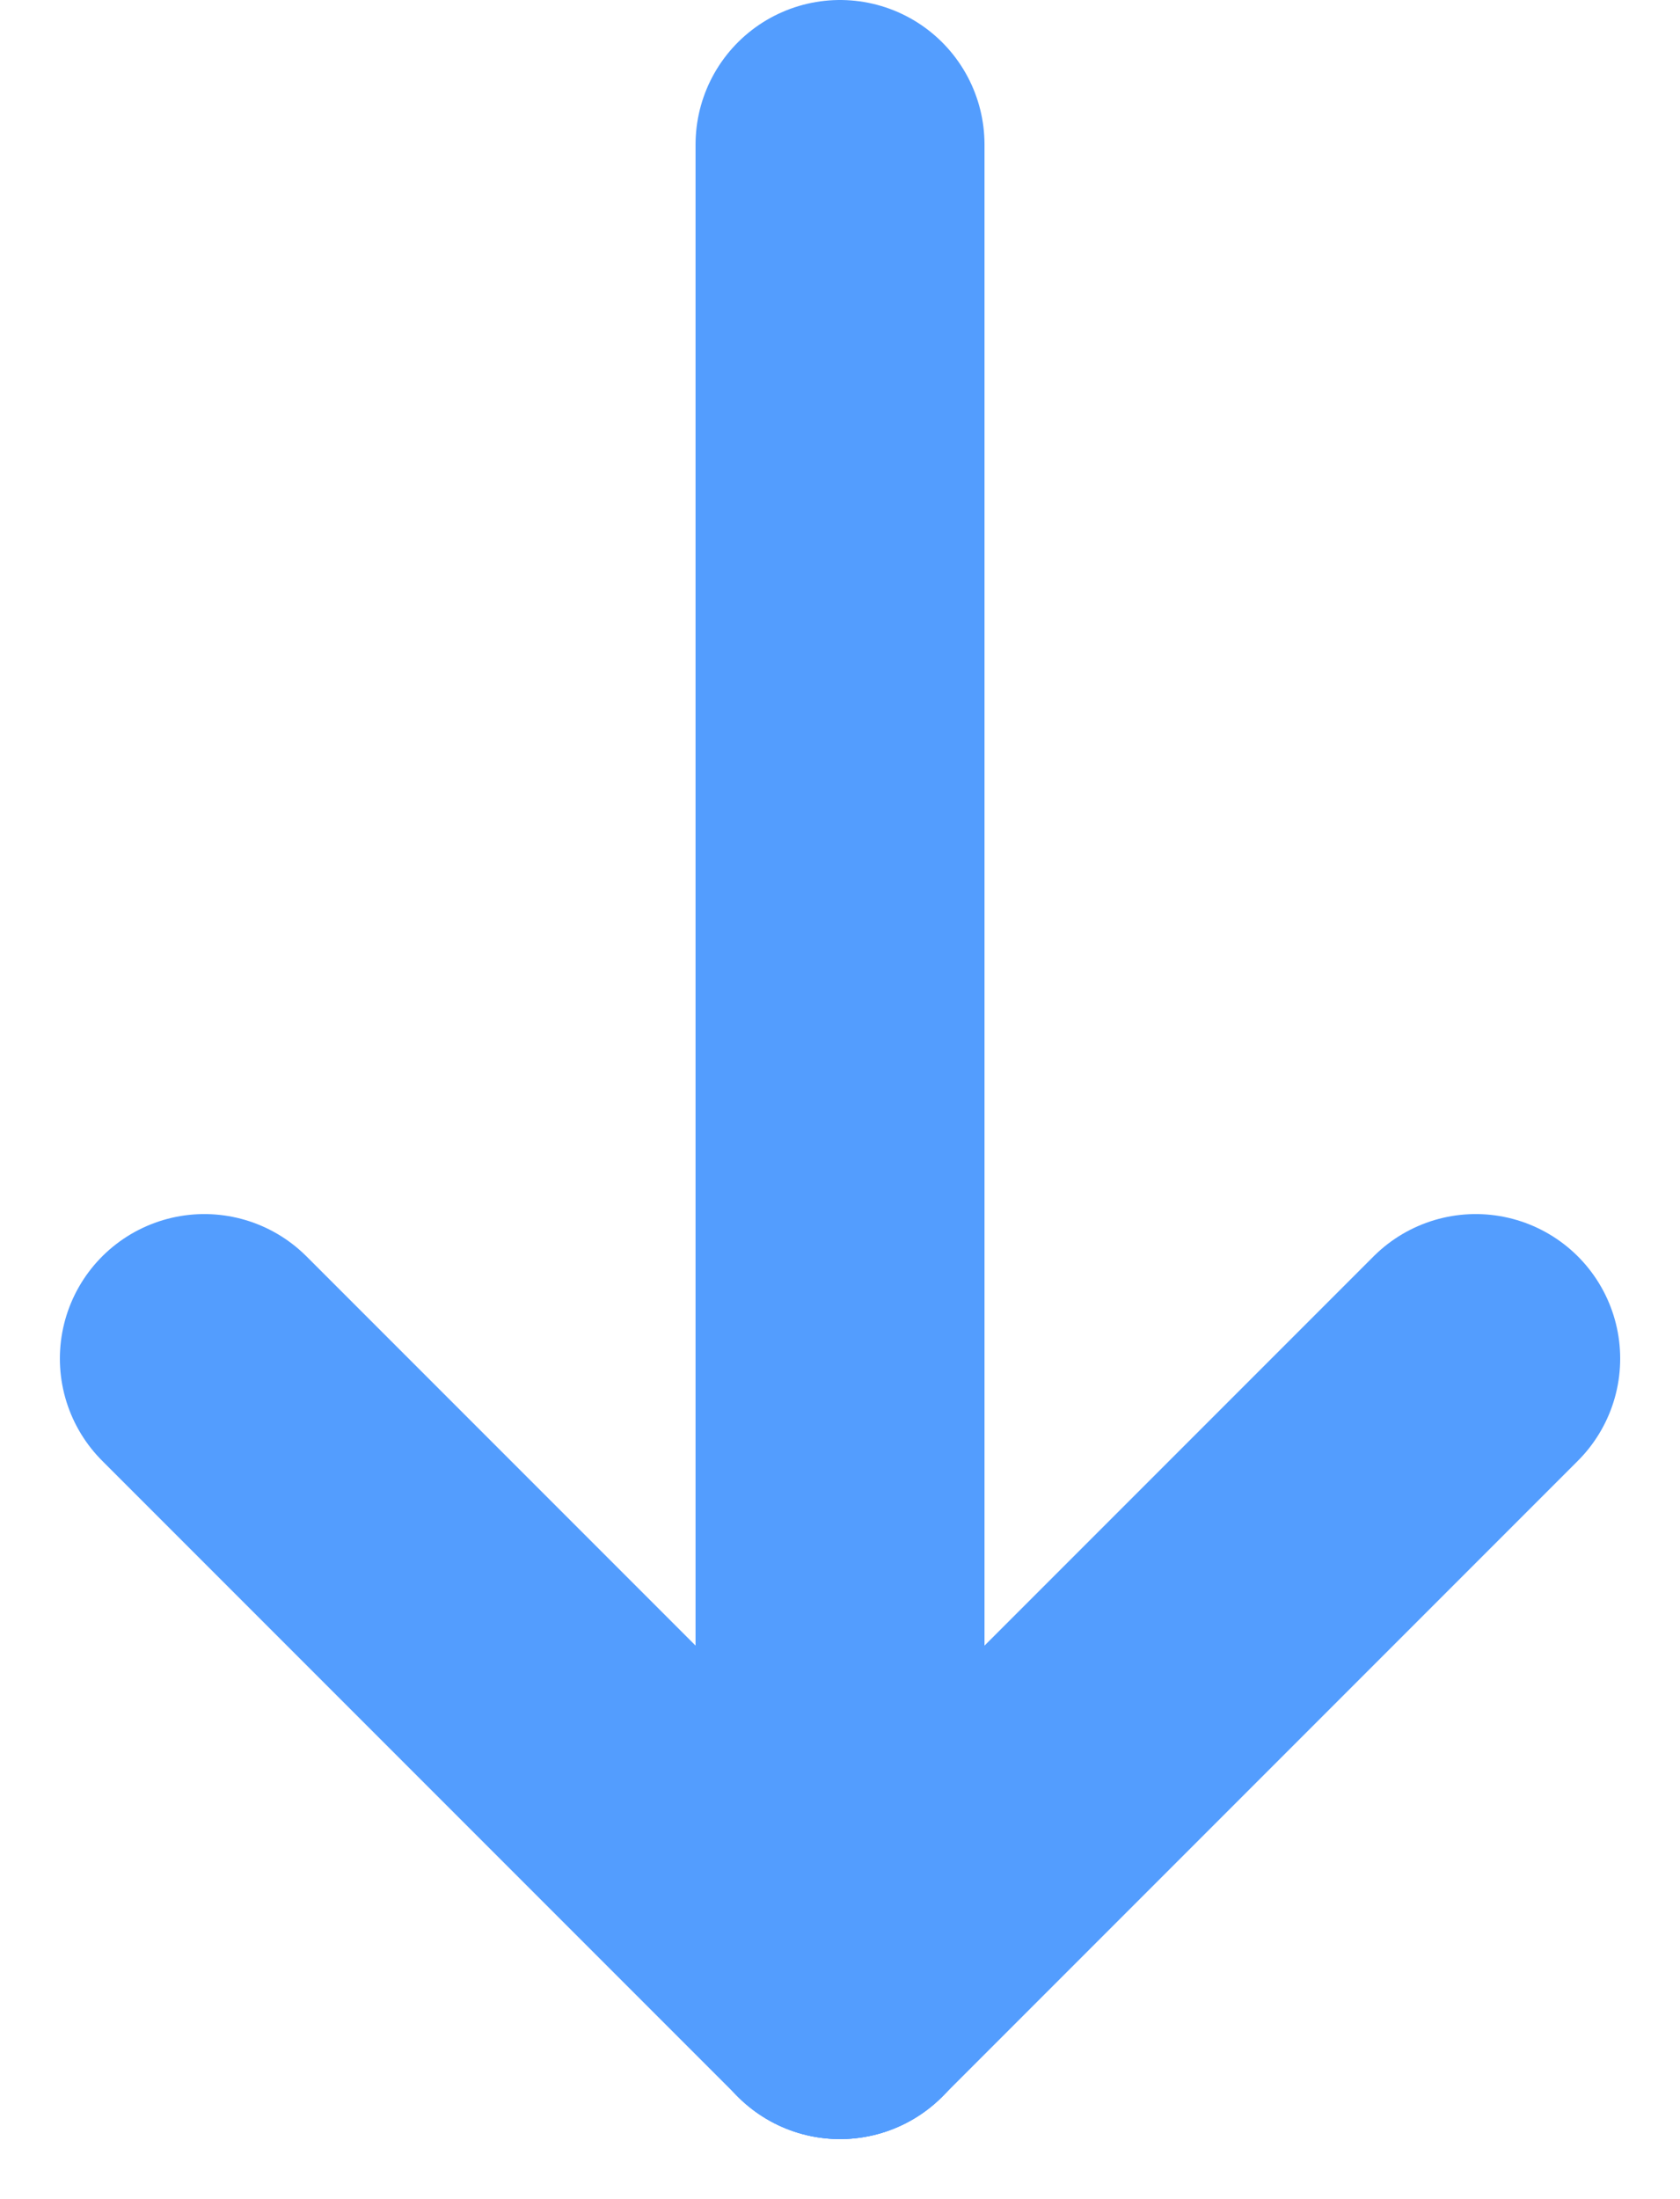 <svg xmlns="http://www.w3.org/2000/svg" width="29.071" height="38.036" viewBox="0 0 29.071 38.036">
  <g id="Group_1" data-name="Group 1" transform="translate(-10.964 -9)">
    <line id="Line_1" data-name="Line 1" y2="32" transform="translate(25.5 11.5)" fill="none" stroke="#539dfe" stroke-linecap="round" stroke-width="5"/>
    <line id="Line_2" data-name="Line 2" x1="11" y2="11" transform="translate(25.5 32.5)" fill="none" stroke="#539dfe" stroke-linecap="round" stroke-width="5"/>
    <line id="Line_3" data-name="Line 3" x2="11" y2="11" transform="translate(14.5 32.5)" fill="none" stroke="#539dfe" stroke-linecap="round" stroke-width="5"/>
  </g>
</svg>